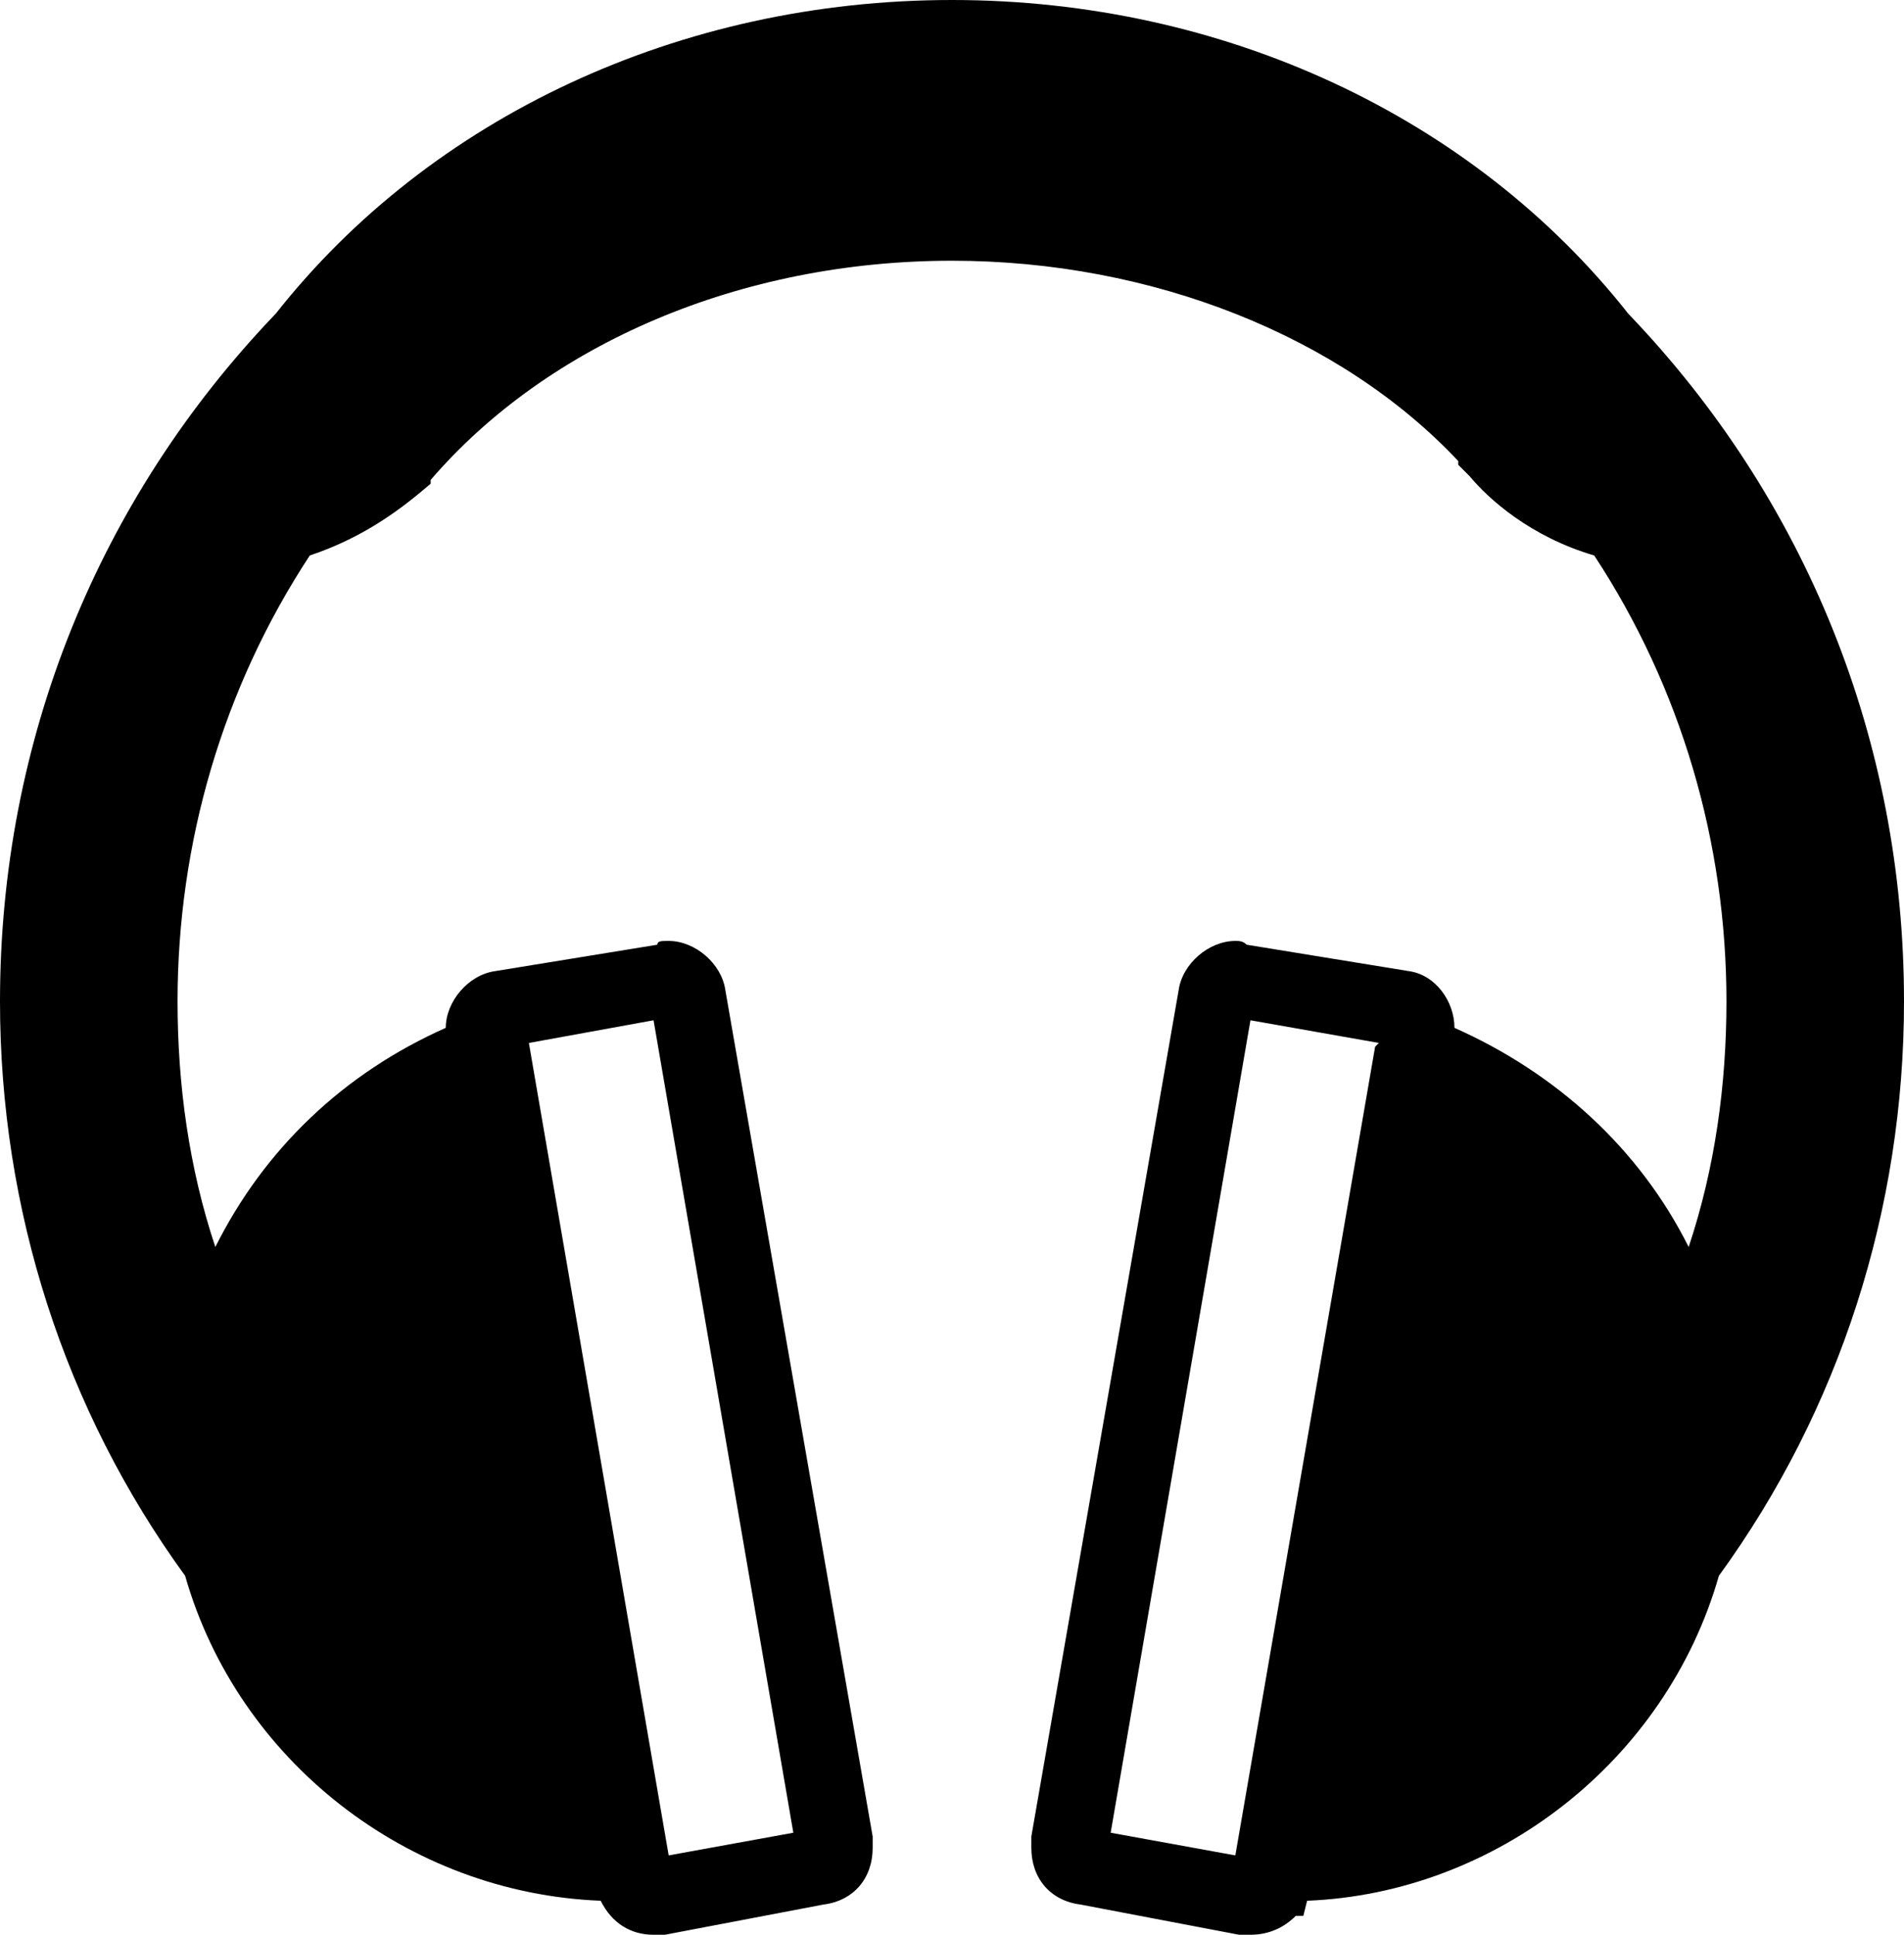 <?xml version="1.0" encoding="UTF-8"?>
<!DOCTYPE svg PUBLIC "-//W3C//DTD SVG 1.1//EN" "http://www.w3.org/Graphics/SVG/1.1/DTD/svg11.dtd">
<!-- Creator: CorelDRAW X7 -->
<svg xmlns="http://www.w3.org/2000/svg" xml:space="preserve" width="504px" height="512px" version="1.1" style="shape-rendering:geometricPrecision; text-rendering:geometricPrecision; image-rendering:optimizeQuality; fill-rule:evenodd; clip-rule:evenodd"
viewBox="0 0 504 512"
 xmlns:xlink="http://www.w3.org/1999/xlink">
 <defs>
  <style type="text/css">
   <![CDATA[
    .fil0 {fill:black}
   ]]>
  </style>
 </defs>
 <g id="Layer_x0020_1">
  <path class="fil0" d="M431 83c-41,-52 -107,-83 -179,-83 -72,0 -138,31 -179,83 -47,49 -73,113 -73,182 0,55 17,108 49,152 14,49 59,84 110,86 3,6 8,9 14,9 1,0 2,0 3,0l42 -8c8,-1 13,-7 13,-15 0,-1 0,-2 0,-3l-39 -224c-1,-7 -8,-13 -15,-13 -2,0 -3,0 -3,1l-43 7c-7,1 -13,8 -13,15 0,0 0,0 0,0 -27,12 -48,32 -61,58 -7,-21 -10,-43 -10,-65 0,-42 12,-83 35,-118 15,-5 25,-13 32,-19l0 -1 0 0c31,-36 82,-58 138,-58 53,0 103,20 134,53l0 1c1,1 2,2 3,3 5,6 16,16 33,21 23,35 35,76 35,118 0,22 -3,44 -10,65 -13,-26 -35,-46 -62,-58l0 0c0,-7 -5,-14 -12,-15l-43 -7c-1,-1 -2,-1 -3,-1 -7,0 -14,6 -15,13l-39 224c0,1 0,2 0,3 0,8 5,14 13,15l42 8c1,0 2,0 3,0 5,0 9,-2 12,-5l2 0 1 -4c50,-2 95,-37 109,-86 32,-44 49,-97 49,-152 0,-69 -26,-133 -73,-182zm-258 187l37 215 -33 6 -37 -215 33 -6zm154 221l-33 -6 37 -215 34 6 -1 1 -37 214z"/>
 </g>
</svg>
